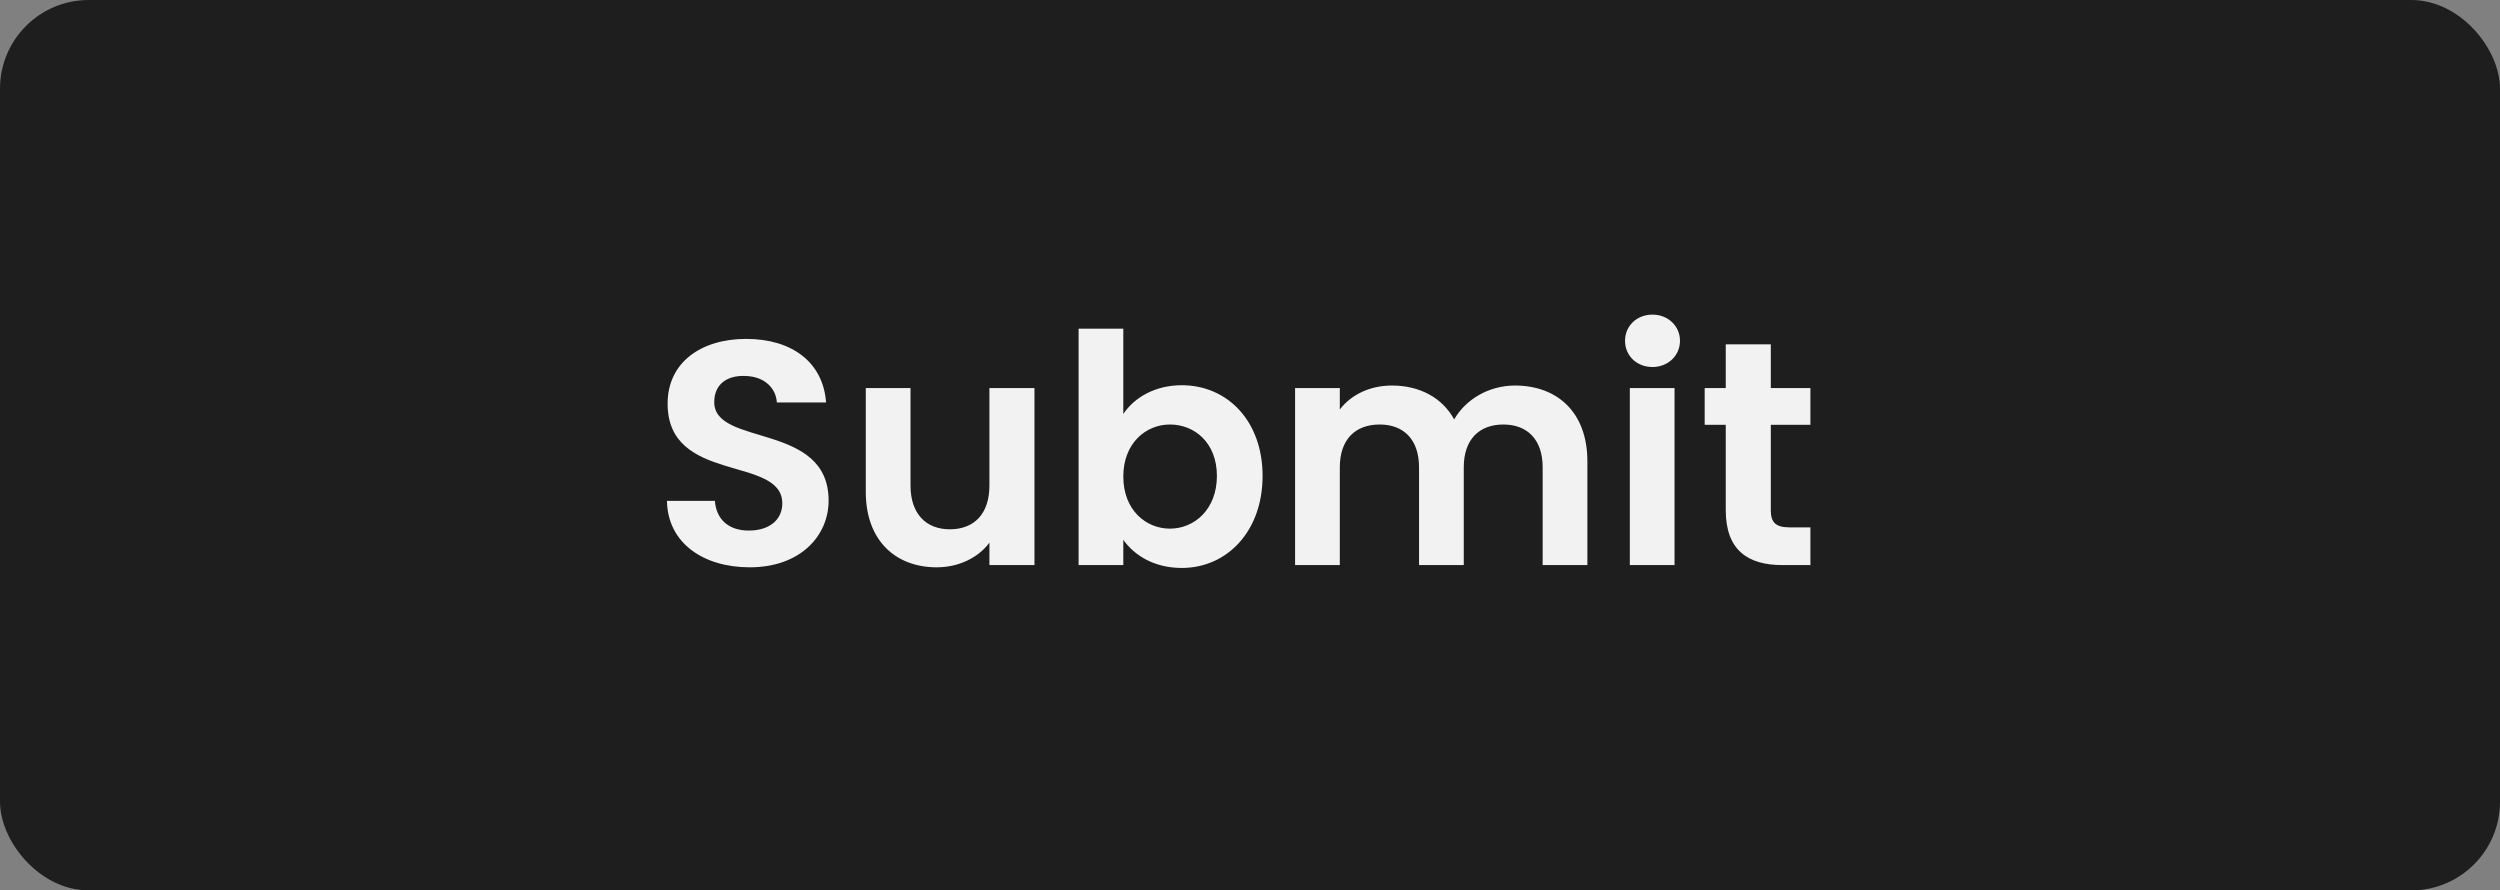 <svg width="146" height="52" viewBox="0 0 146 52" fill="none" xmlns="http://www.w3.org/2000/svg">
<rect x="0" y="0" width="146" height="52" fill="#808080" stroke="none"/>
<rect width="146" height="52" rx="5.182" fill="#1E1E1E"/>
<path d="M48.391 29.232C48.391 24.642 41.712 26.097 41.712 23.486C41.712 22.422 42.477 21.919 43.504 21.956C44.623 21.974 45.313 22.646 45.369 23.504H48.242C48.074 21.154 46.246 19.792 43.578 19.792C40.892 19.792 38.989 21.209 38.989 23.56C38.97 28.28 45.686 26.582 45.686 29.399C45.686 30.332 44.959 30.985 43.727 30.985C42.515 30.985 41.824 30.295 41.75 29.25H38.951C38.989 31.713 41.078 33.131 43.783 33.131C46.75 33.131 48.391 31.284 48.391 29.232ZM60.413 22.665H57.782V28.355C57.782 30.015 56.887 30.911 55.469 30.911C54.088 30.911 53.174 30.015 53.174 28.355V22.665H50.562V28.728C50.562 31.564 52.297 33.131 54.704 33.131C55.991 33.131 57.129 32.571 57.782 31.694V33H60.413V22.665ZM65.601 24.176V19.195H62.99V33H65.601V31.526C66.236 32.422 67.392 33.168 69.015 33.168C71.665 33.168 73.735 31.023 73.735 27.795C73.735 24.568 71.665 22.497 69.015 22.497C67.448 22.497 66.236 23.224 65.601 24.176ZM71.067 27.795C71.067 29.754 69.743 30.873 68.325 30.873C66.926 30.873 65.601 29.791 65.601 27.832C65.601 25.873 66.926 24.791 68.325 24.791C69.743 24.791 71.067 25.836 71.067 27.795ZM90.091 33H92.703V26.937C92.703 24.082 90.95 22.515 88.468 22.515C86.957 22.515 85.595 23.318 84.924 24.493C84.215 23.206 82.89 22.515 81.286 22.515C79.999 22.515 78.898 23.056 78.245 23.915V22.665H75.633V33H78.245V27.291C78.245 25.65 79.159 24.791 80.577 24.791C81.957 24.791 82.872 25.65 82.872 27.291V33H85.484V27.291C85.484 25.65 86.398 24.791 87.797 24.791C89.177 24.791 90.091 25.65 90.091 27.291V33ZM95.182 33H97.793V22.665H95.182V33ZM96.506 21.433C97.42 21.433 98.111 20.762 98.111 19.904C98.111 19.046 97.42 18.374 96.506 18.374C95.573 18.374 94.902 19.046 94.902 19.904C94.902 20.762 95.573 21.433 96.506 21.433ZM100.784 29.791C100.784 32.16 102.109 33 104.086 33H105.728V30.799H104.516C103.695 30.799 103.415 30.5 103.415 29.81V24.81H105.728V22.665H103.415V20.109H100.784V22.665H99.553V24.81H100.784V29.791Z" fill="#F2F2F2"/>
</svg>
